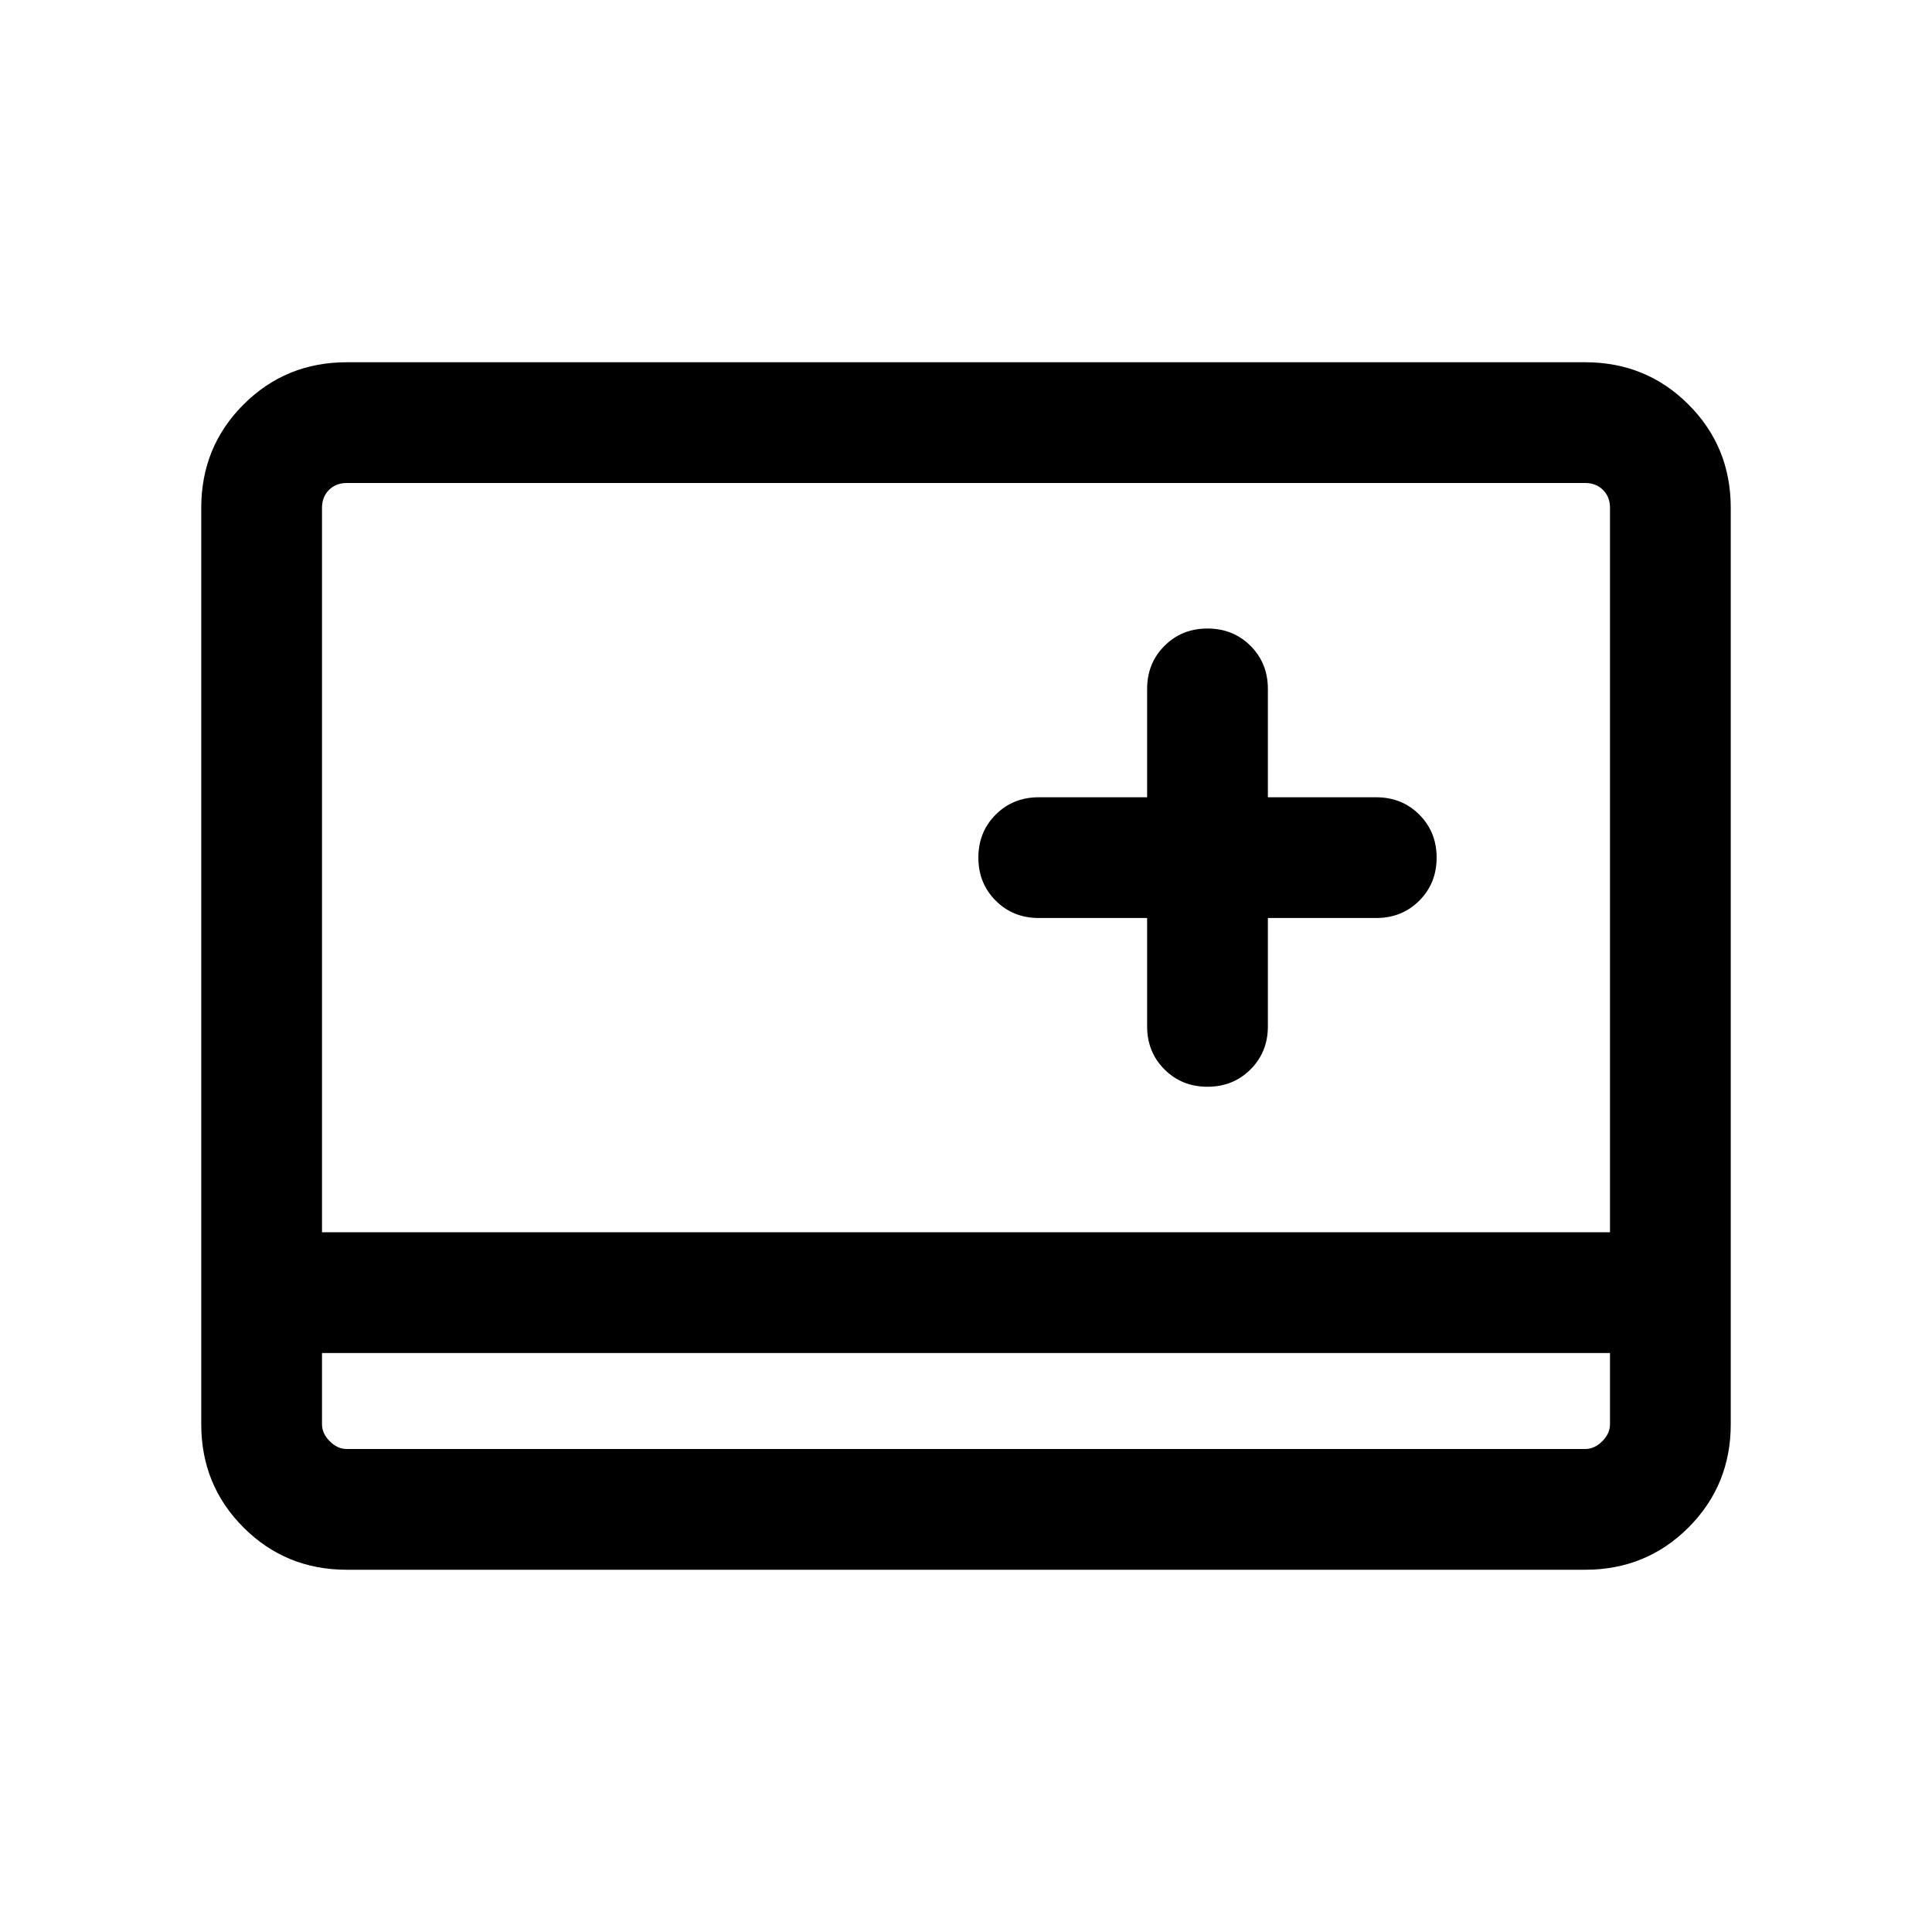 <svg xmlns="http://www.w3.org/2000/svg" height="24" viewBox="0 -960 960 960" width="24"><path d="M172.31-180Q142-180 121-201q-21-21-21-51.31v-455.38Q100-738 121-759q21-21 51.31-21h615.38Q818-780 839-759q21 21 21 51.31v455.38Q860-222 839-201q-21 21-51.31 21H172.31ZM160-287.69v35.38q0 4.62 3.85 8.46 3.84 3.85 8.46 3.85h615.38q4.62 0 8.46-3.85 3.85-3.84 3.85-8.46v-35.38H160Zm0 0V-240-287.69Zm410-216.16V-450q0 12.77 8.62 21.38Q587.23-420 600-420t21.38-8.62Q630-437.23 630-450v-53.85h53.85q12.77 0 21.38-8.61 8.62-8.62 8.62-21.39 0-12.76-8.62-21.38-8.61-8.61-21.38-8.61H630v-53.85q0-12.77-8.62-21.39-8.61-8.61-21.38-8.61t-21.38 8.61q-8.62 8.62-8.62 21.39v53.85h-53.85q-12.77 0-21.38 8.61-8.62 8.62-8.62 21.38 0 12.77 8.62 21.39 8.61 8.61 21.38 8.61H570ZM160-347.69h640v-360q0-5.39-3.46-8.85t-8.85-3.46H172.31q-5.39 0-8.85 3.46t-3.46 8.85v360Z"/></svg>